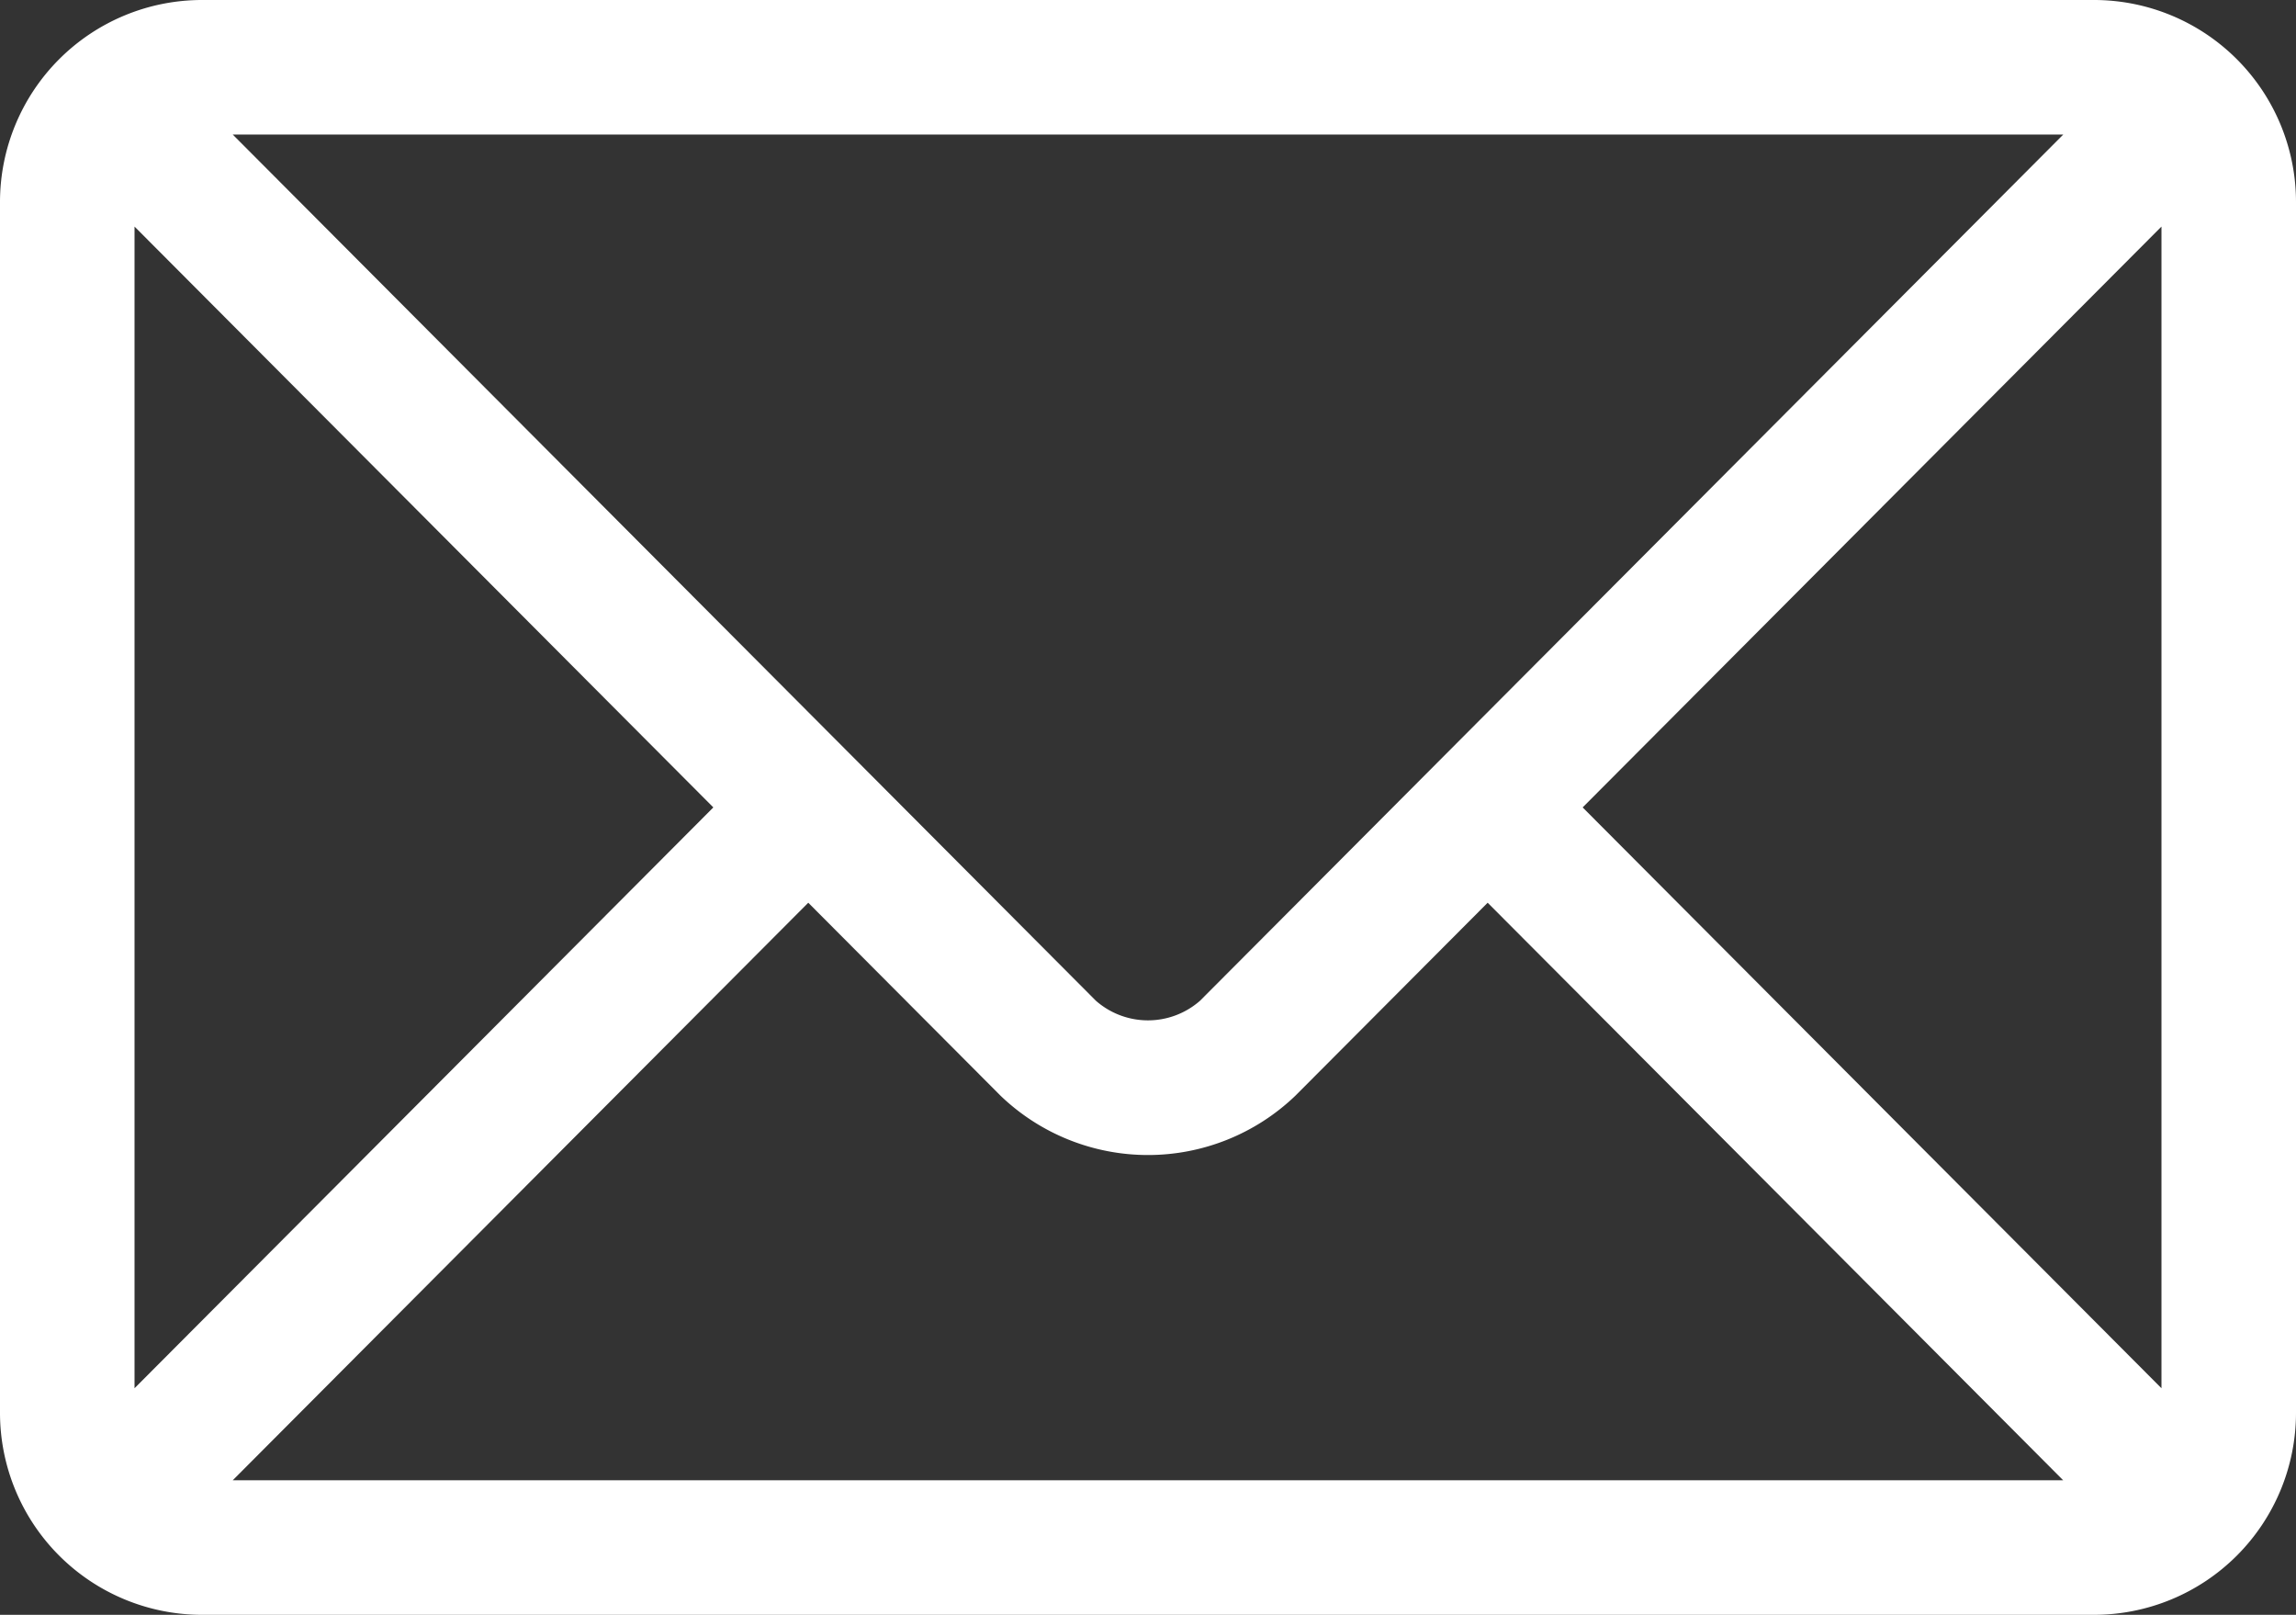 <svg xmlns="http://www.w3.org/2000/svg" width="32" height="22.5" viewBox="0 0 32 22.5">
    <rect x="0" y="0" width="32" height="22.5" fill="#333333" stroke="none"/>
    <g>
        <g>
            <path fill="#fff" d="M29.188 76H2.813A2.816 2.816 0 0 0 0 78.813v16.875A2.816 2.816 0 0 0 2.813 98.5h26.375A2.816 2.816 0 0 0 32 95.688V78.813A2.816 2.816 0 0 0 29.188 76zm-.432 1.875l-12.03 12.068a1.1 1.1 0 0 1-1.453 0L3.244 77.875zM1.875 95.343V79.157l8.067 8.093zm1.369 1.282l8.021-8.047 2.68 2.689a2.967 2.967 0 0 0 4.109 0l2.68-2.689 8.021 8.047zm26.881-1.282l-8.067-8.093 8.067-8.093z" transform="translate(0 -76) translate(0 76) translate(0 -76)"/>
        </g>
    </g>
</svg>
